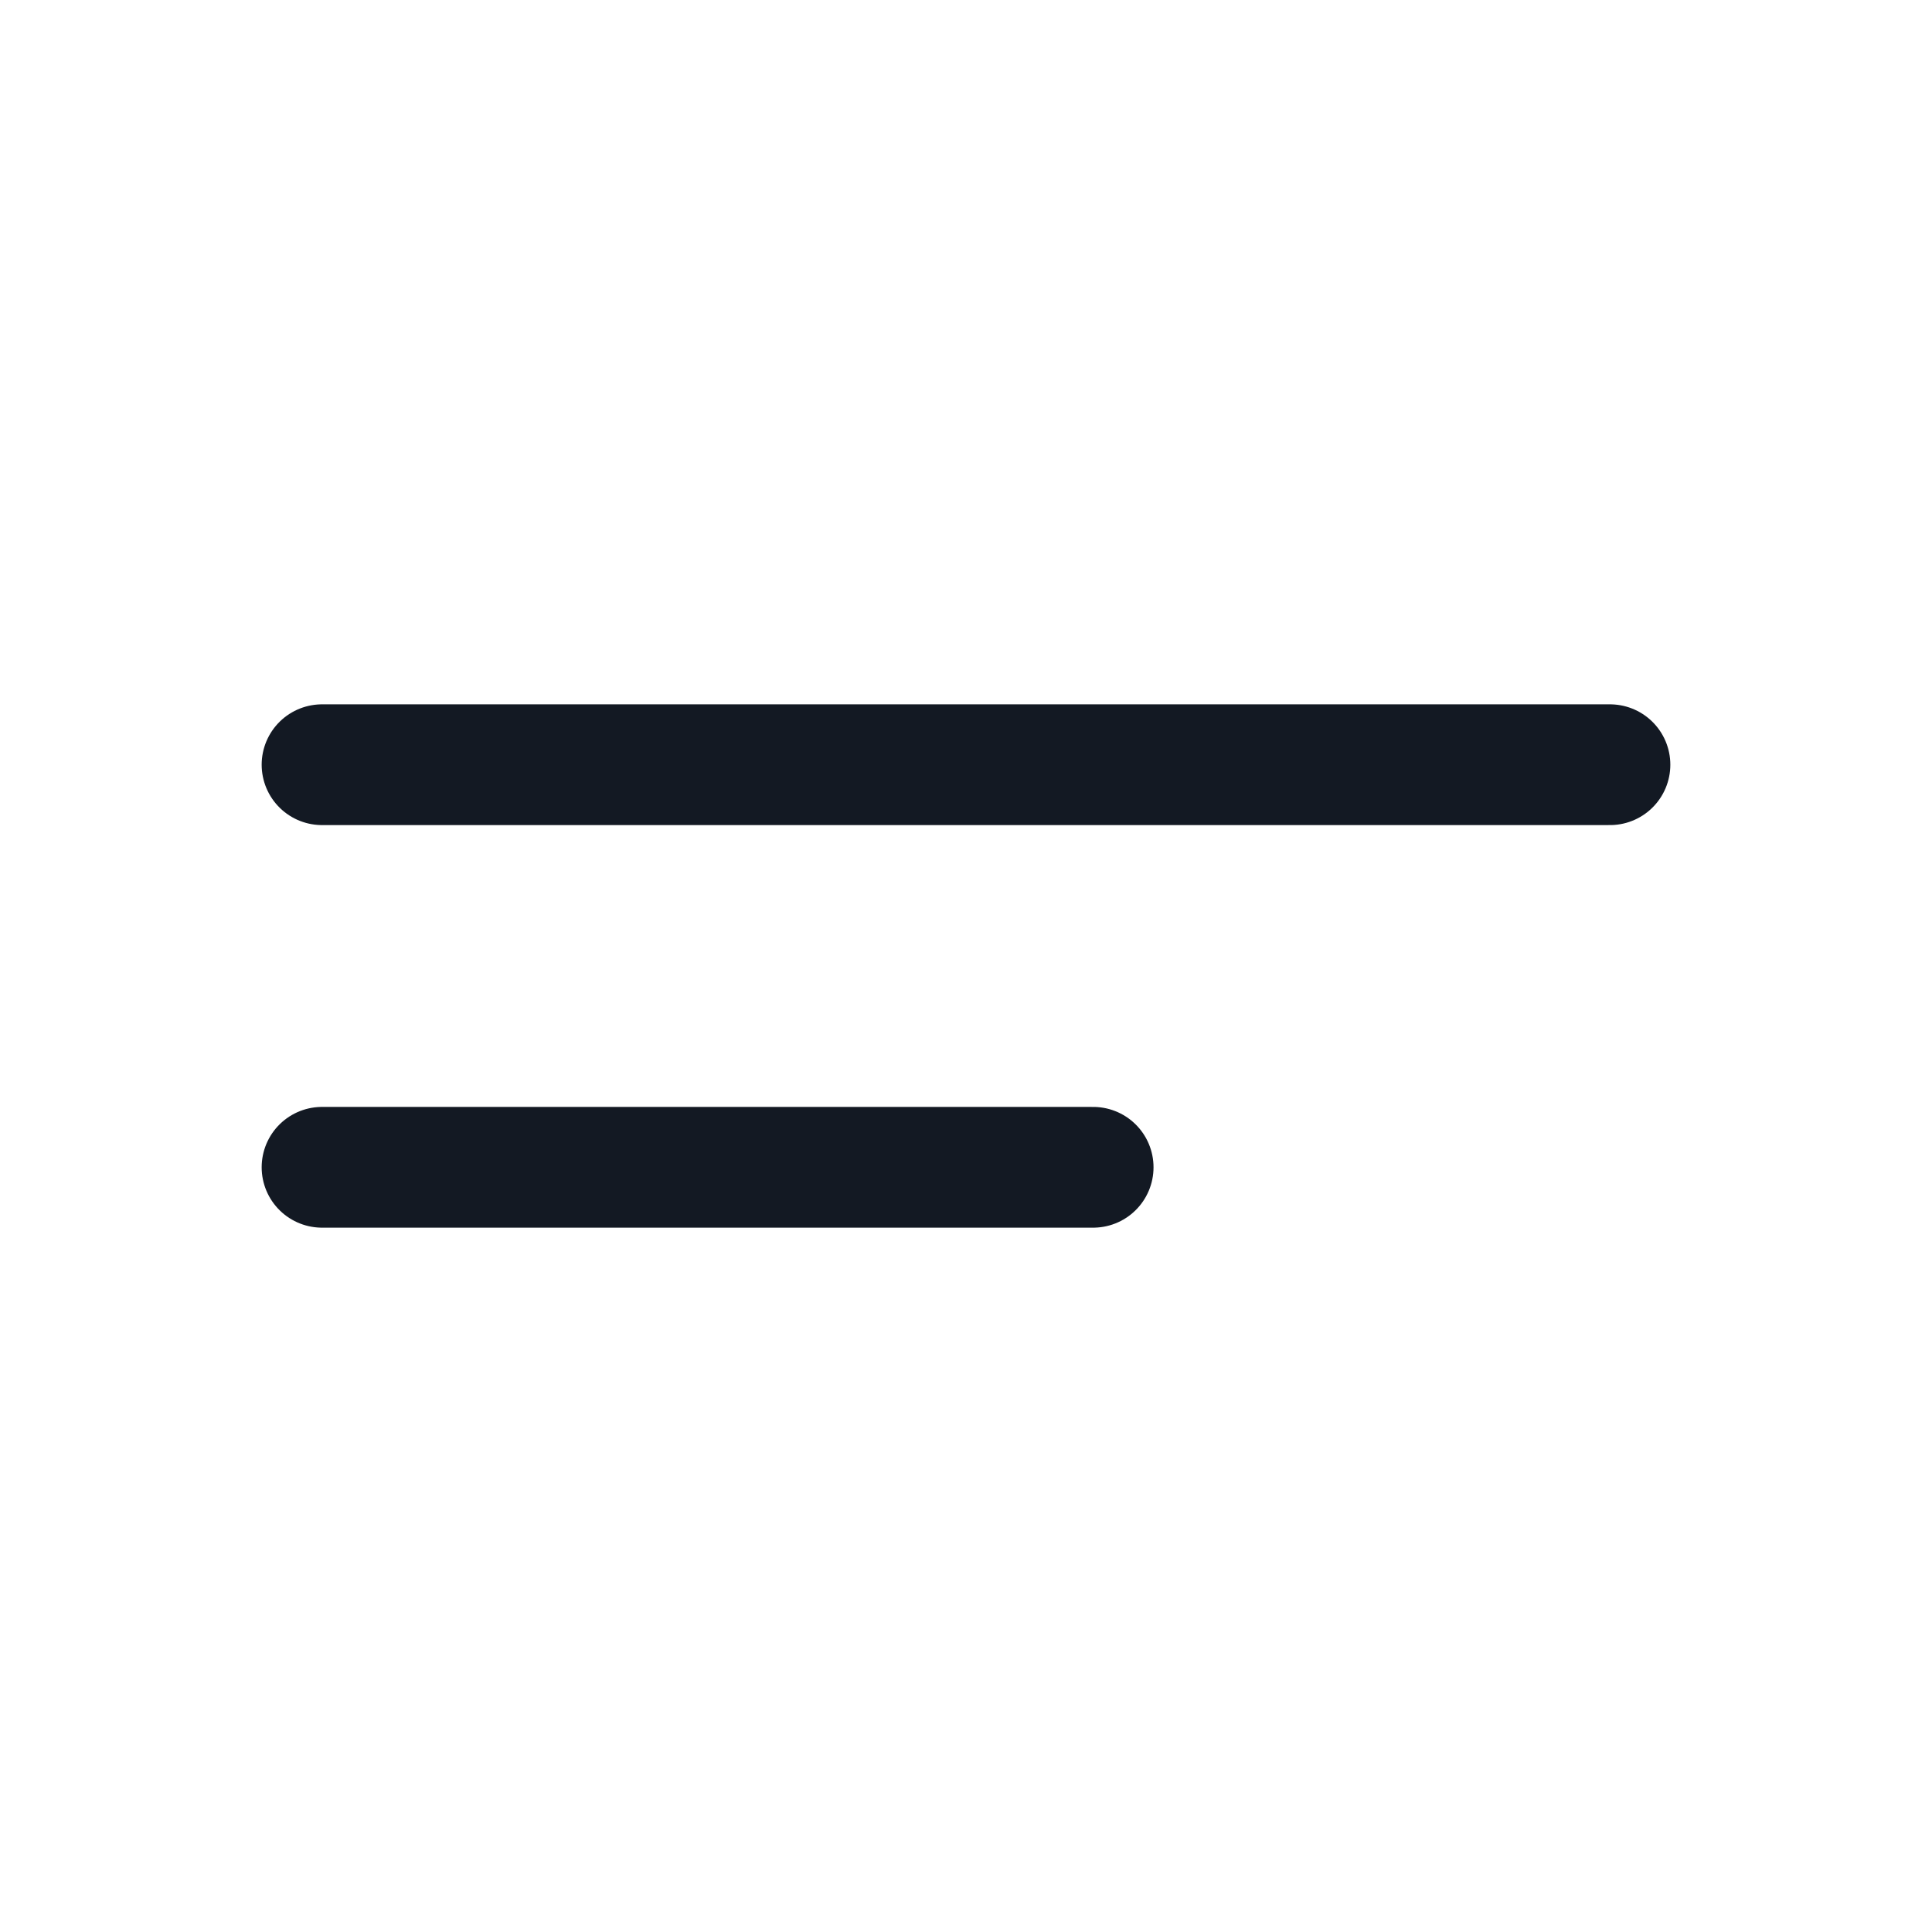 <svg width="16" height="16" viewBox="0 0 16 16" fill="none" xmlns="http://www.w3.org/2000/svg">
<path d="M13.333 6.333L2.667 6.333" stroke="#131923" stroke-linecap="round"/>
<path d="M9.053 9.667H2.667" stroke="#131923" stroke-linecap="round"/>
</svg>
